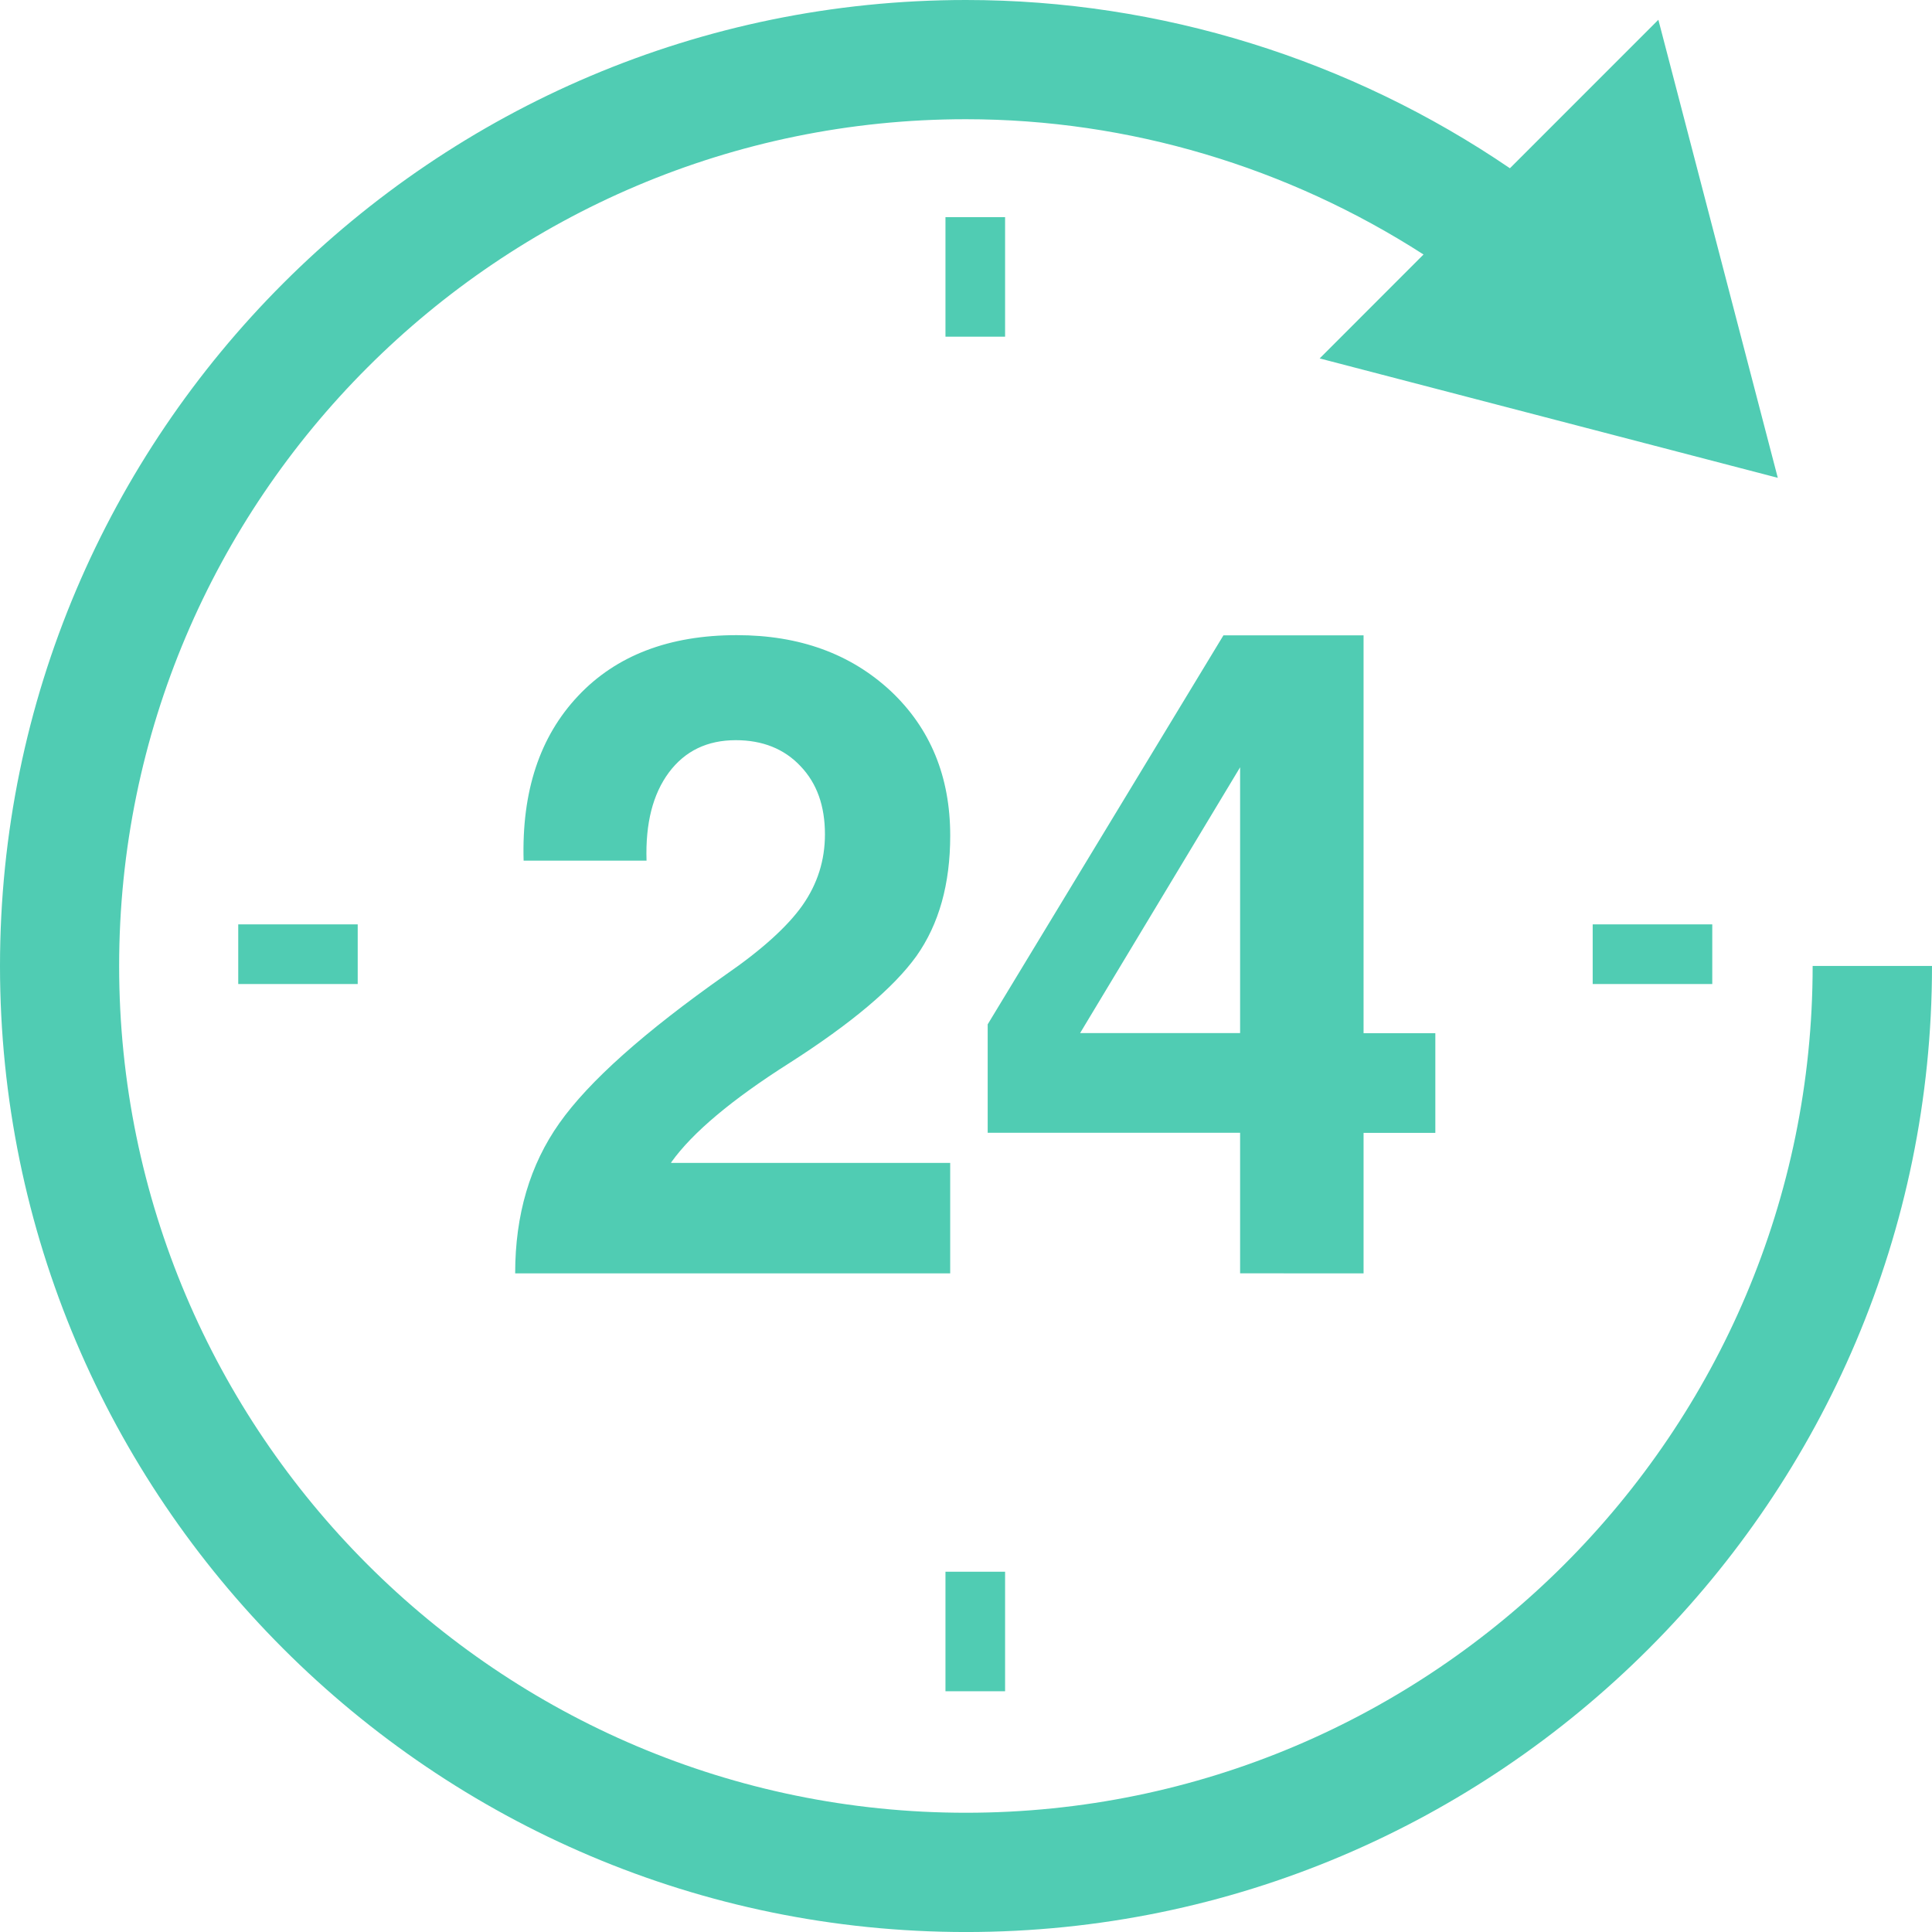 <?xml version="1.0" encoding="iso-8859-1"?>
<!-- Generator: Adobe Illustrator 16.0.0, SVG Export Plug-In . SVG Version: 6.00 Build 0)  -->
<!DOCTYPE svg PUBLIC "-//W3C//DTD SVG 1.1//EN" "http://www.w3.org/Graphics/SVG/1.1/DTD/svg11.dtd">
<svg xmlns="http://www.w3.org/2000/svg" xmlns:xlink="http://www.w3.org/1999/xlink" version="1.1" id="Capa_1" x="0px" y="0px" width="512px" height="512px" viewBox="0 0 75.695 75.695" style="enable-background:new 0 0 75.695 75.695;" xml:space="preserve">
<g>
	<path d="M75.695,37.846c0,20.869-16.98,37.85-37.848,37.85C16.981,75.695,0,58.715,0,37.846C0,16.977,16.981,0,37.848,0   c7.628,0,15.055,2.331,21.31,6.592l5.816-5.817l4.679,17.946l-17.949-4.678l4.069-4.072c-5.319-3.422-11.538-5.3-17.929-5.3   c-18.294,0-33.176,14.882-33.176,33.174c0,18.294,14.882,33.178,33.176,33.178c18.293,0,33.175-14.884,33.175-33.178H75.695z    M28.429,38.191c-3.186,2.243-5.358,4.178-6.511,5.811c-1.154,1.629-1.734,3.591-1.734,5.881v0.007h17.044v-4.327H26.29   l0.017-0.036c0.827-1.152,2.363-2.445,4.616-3.874c2.432-1.556,4.092-2.954,4.984-4.197c0.883-1.25,1.322-2.822,1.322-4.716   c0-2.314-0.776-4.199-2.327-5.662c-1.574-1.464-3.578-2.193-6.04-2.193c-2.637,0-4.718,0.793-6.212,2.381   c-1.502,1.593-2.213,3.737-2.135,6.454h4.816c-0.046-1.46,0.246-2.606,0.876-3.455C26.839,29.42,27.71,29,28.83,29   c1.043,0,1.896,0.339,2.532,1.016c0.645,0.673,0.959,1.561,0.959,2.672c0,1.021-0.292,1.939-0.874,2.773   C30.869,36.285,29.864,37.201,28.429,38.191z M48.587,49.888v-5.507h-9.89v-2.126v-2.121l9.237-15.242h2.746h2.744V40.48h2.812   v3.905h-2.812v5.506L48.587,49.888L48.587,49.888z M48.587,40.476V30.062l-6.063,10.071l-0.205,0.342H48.587z M39.379,8.508h-2.336   v4.683h2.336V8.508z M39.379,61.58h-2.336v4.683h2.336V61.58z M67.086,38.553v-2.336h-4.685v2.336H67.086z M14.015,38.553v-2.336   H9.334v2.336H14.015z" fill="#50ccb3"/>
</g>
<g>
</g>
<g>
</g>
<g>
</g>
<g>
</g>
<g>
</g>
<g>
</g>
<g>
</g>
<g>
</g>
<g>
</g>
<g>
</g>
<g>
</g>
<g>
</g>
<g>
</g>
<g>
</g>
<g>
</g>
</svg>
